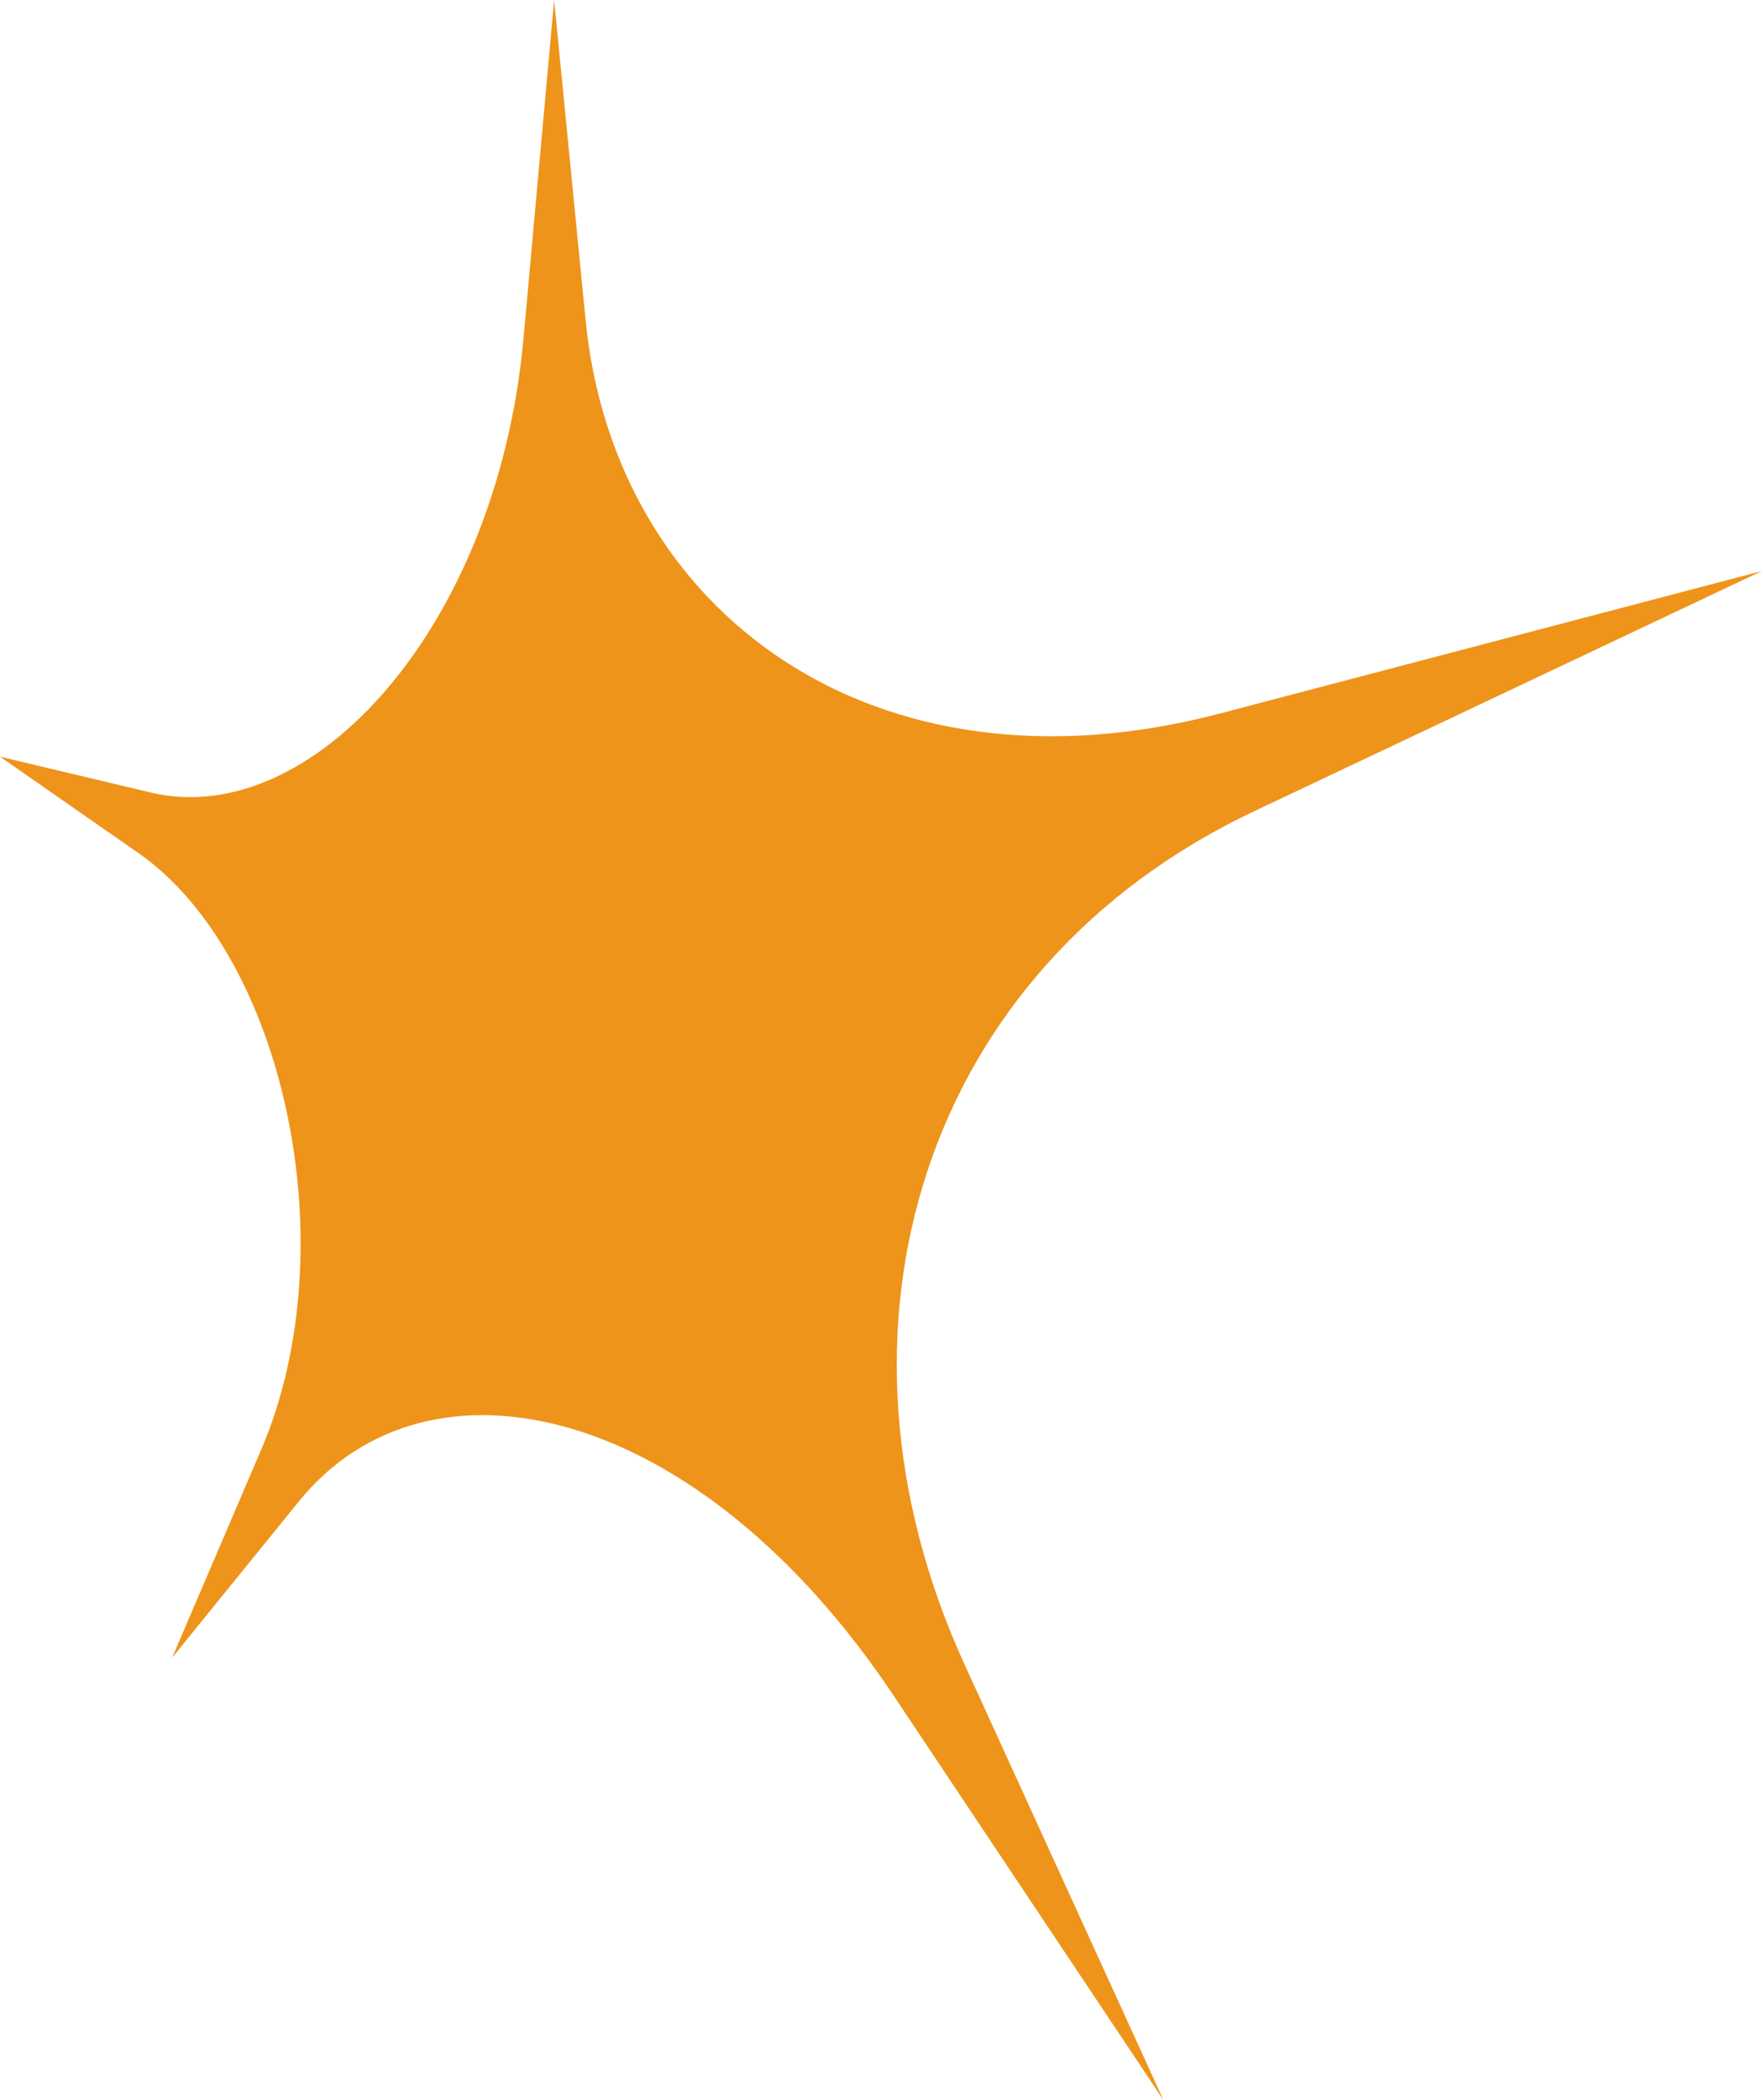 <svg id="Group_491" data-name="Group 491" xmlns="http://www.w3.org/2000/svg" xmlns:xlink="http://www.w3.org/1999/xlink" width="206.103" height="245.6" viewBox="0 0 206.103 245.6">
  <defs>
    <clipPath id="clip-path">
      <rect id="Rectangle_84" data-name="Rectangle 84" width="206.103" height="245.6" fill="#ee941a"/>
    </clipPath>
  </defs>
  <g id="Group_491-2" data-name="Group 491" clip-path="url(#clip-path)">
    <path id="Path_270" data-name="Path 270" d="M64.817,0,68.5,37.457c3.35,34.031,33.567,56.667,74.222,45.98L206.1,66.777,146.717,94.864c-38.888,18.393-51.773,60.626-33.933,99.7l23.3,51.031-31.518-47.243c-22.943-34.39-54.479-41.412-69.586-22.789L20.14,193.856,30.568,169.5c10.178-23.773,2.6-57.92-14.389-69.745L0,88.491l17.615,4.192C36.4,97.154,58.171,73.453,61.24,39.531Z" fill="#ee941a"/>
  </g>
</svg>
